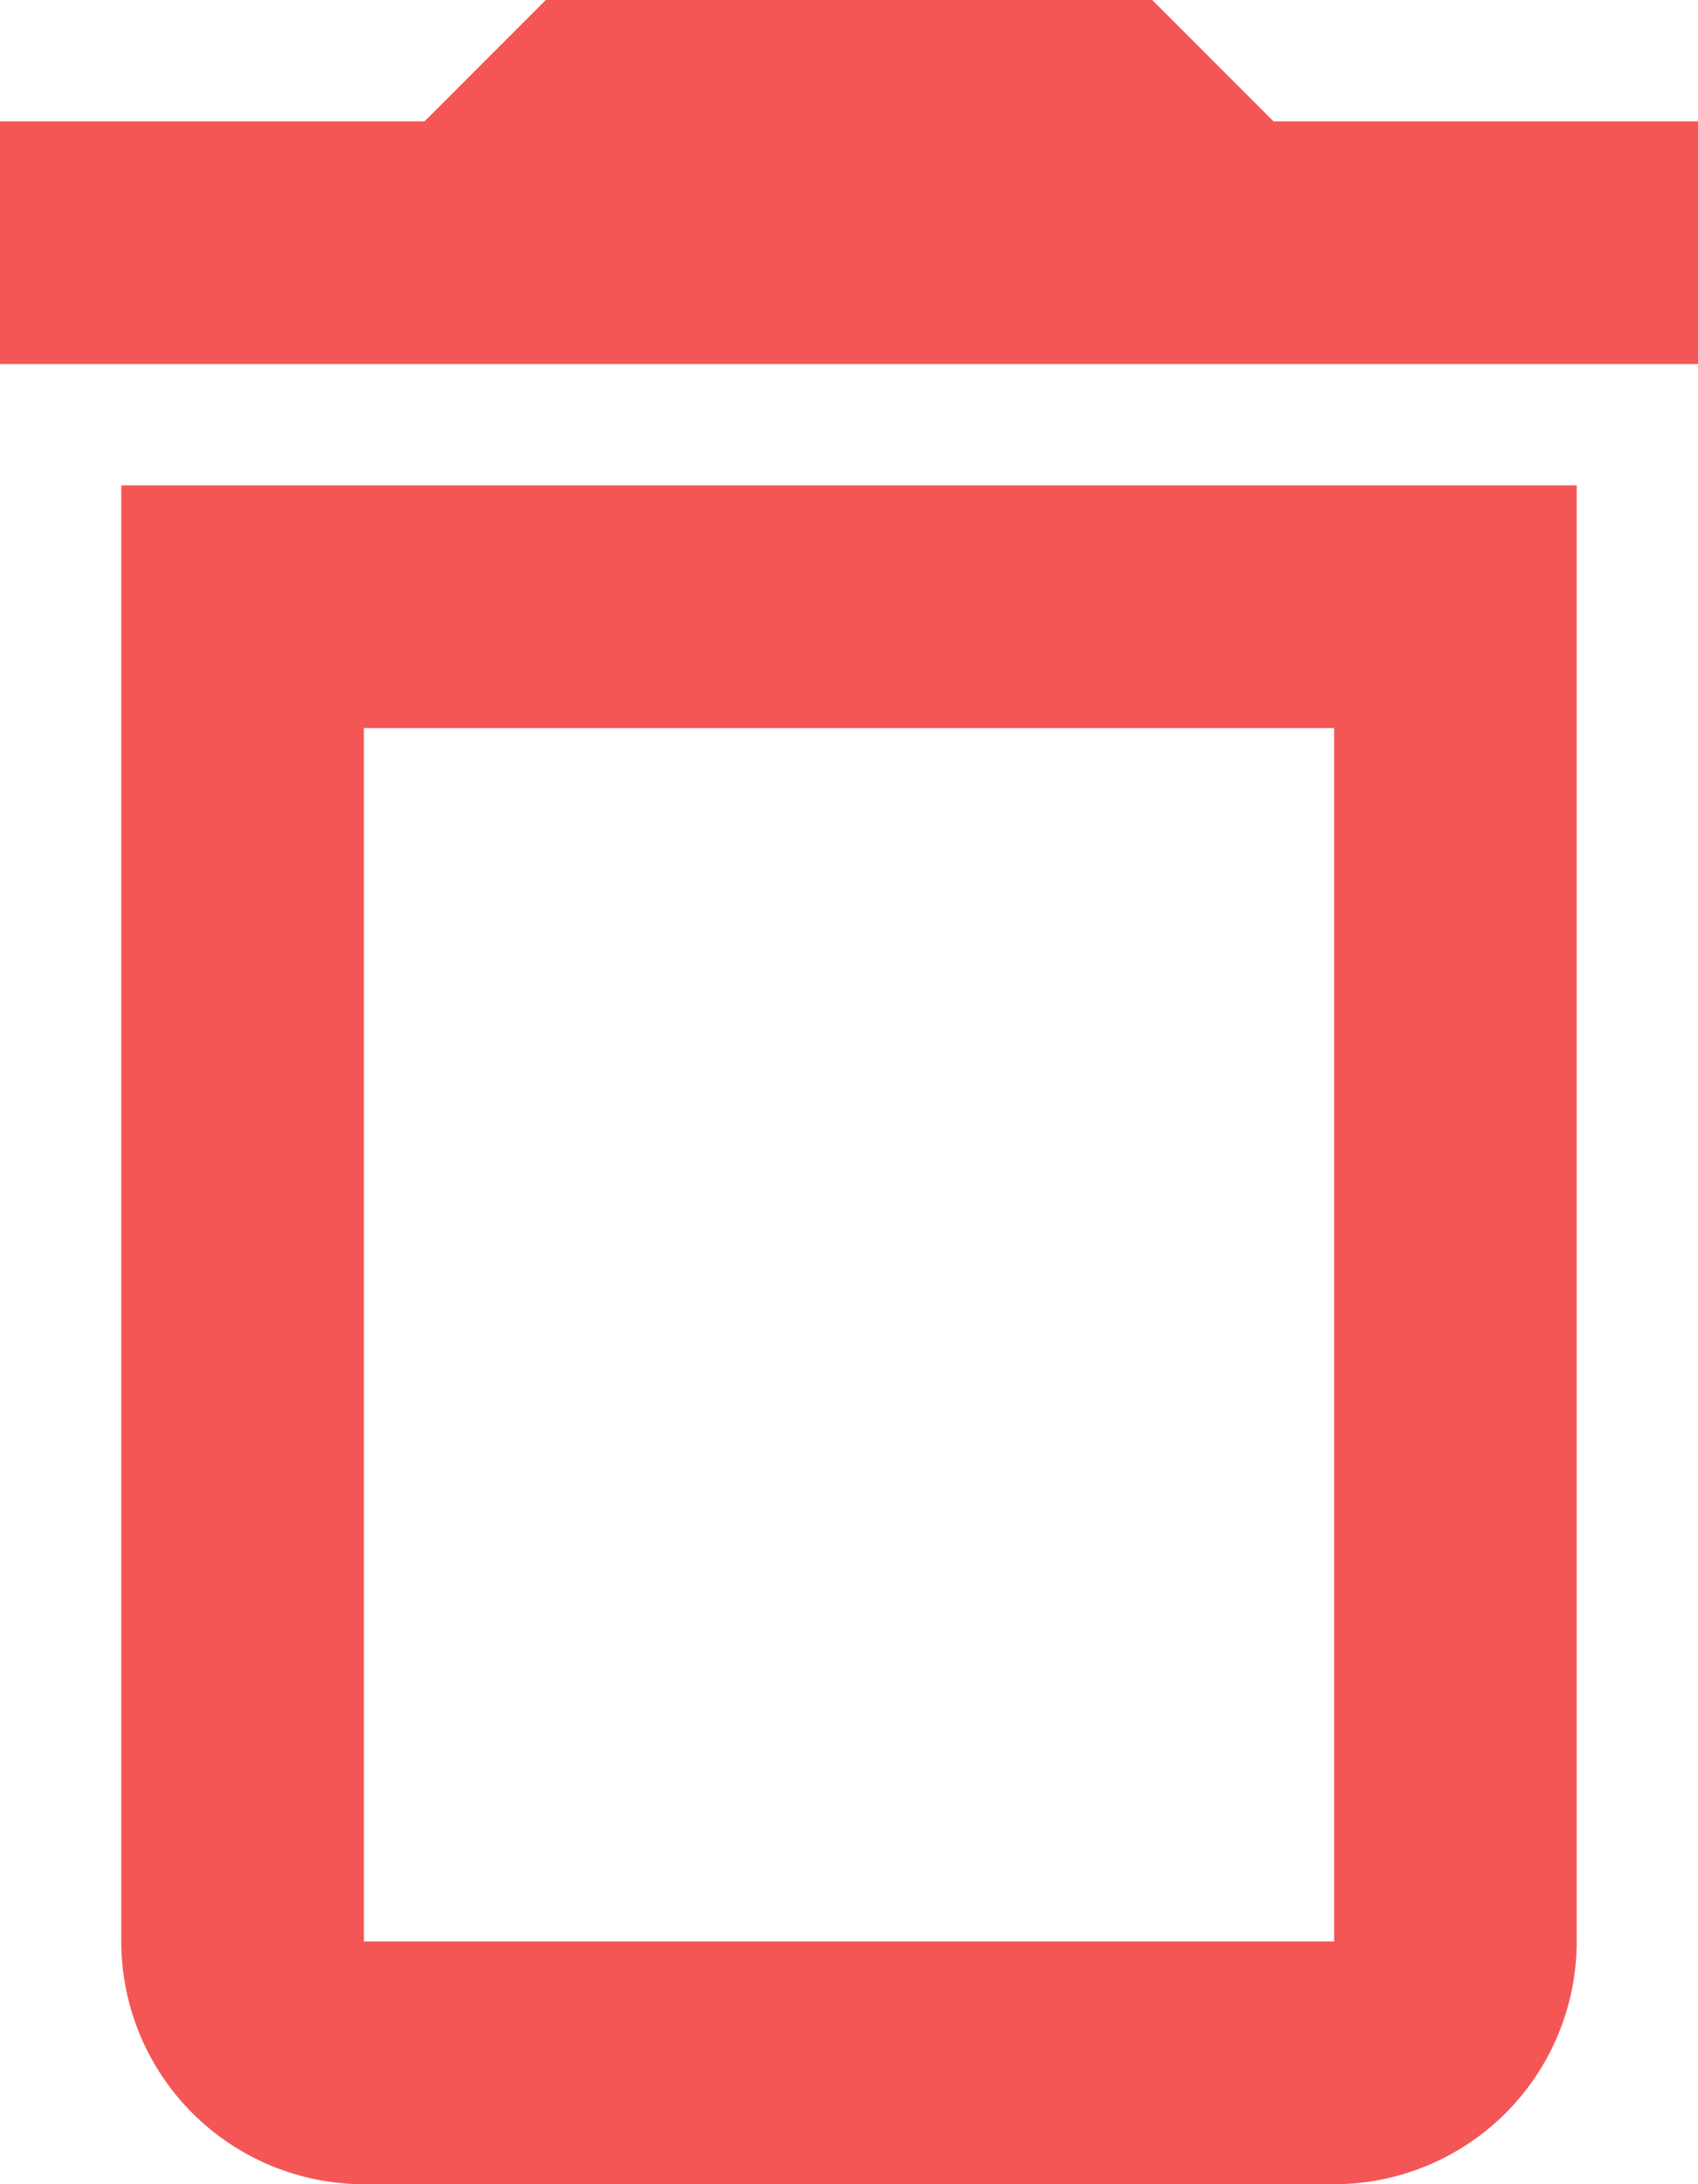 <svg width="14" height="18" viewBox="0 0 14 18" fill="none" xmlns="http://www.w3.org/2000/svg" xmlns:xlink="http://www.w3.org/1999/xlink">
	<desc>
			Created with Pixso.
	</desc>
	<defs/>
	<path id="Vector" d="M1 16C1 16.53 1.211 17.039 1.586 17.414C1.961 17.789 2.469 18 3 18L11 18C11.53 18 12.039 17.789 12.414 17.414C12.789 17.039 13 16.53 13 16L13 4L1 4L1 16ZM3 6L11 6L11 16L3 16L3 6ZM10.5 1L9.5 0L4.5 0L3.5 1L0 1L0 3L14 3L14 1L10.5 1Z" fill="#F45656" fill-opacity="1" fill-rule="nonzero"/>
</svg>

